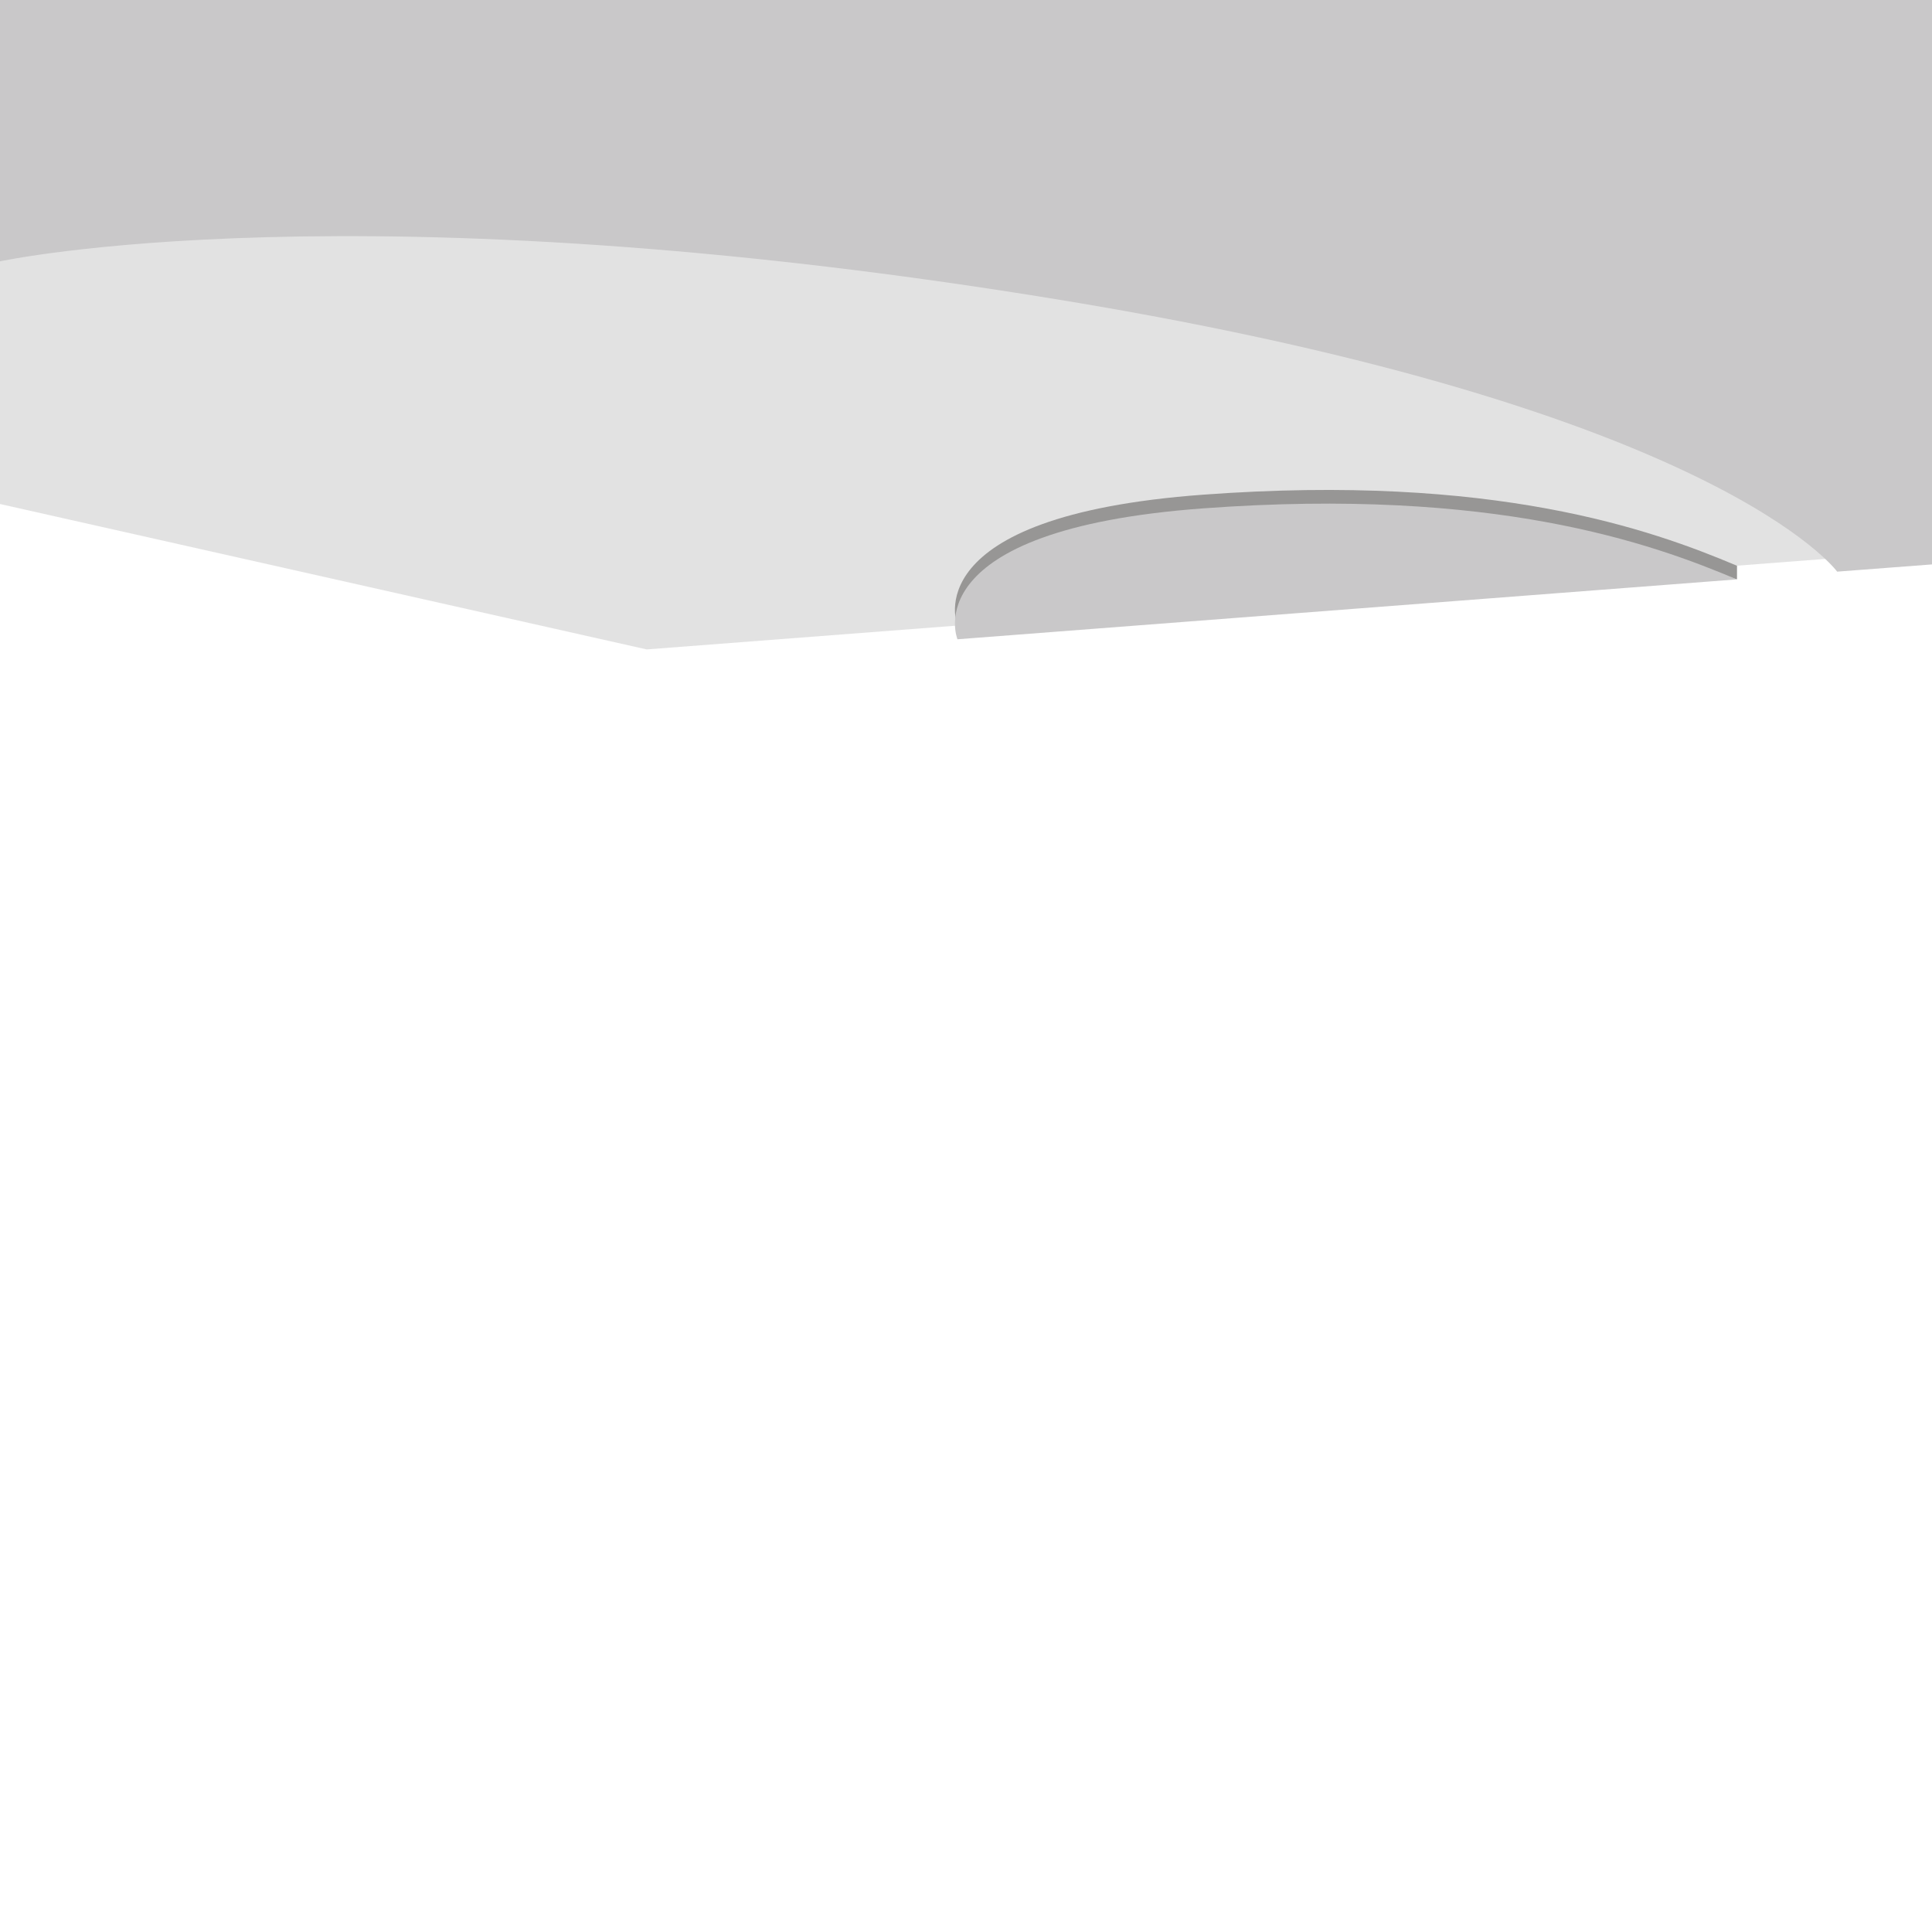 <?xml version="1.0" encoding="utf-8"?>
<!-- Generator: Adobe Illustrator 22.0.1, SVG Export Plug-In . SVG Version: 6.00 Build 0)  -->
<svg version="1.0" id="Слой_1" xmlns="http://www.w3.org/2000/svg" xmlns:xlink="http://www.w3.org/1999/xlink" x="0px" y="0px"
	 viewBox="0 0 1199.8 1199.8" style="enable-background:new 0 0 1199.8 1199.8;" xml:space="preserve">
<style type="text/css">
	.st0{fill:#E2E2E2;}
	.st2{fill:#C9C8C9;}
	.st1{fill:#979695;}
</style>
<polygon class="st0" points="0,313 401.6,403.3 1199.8,342 1199.8,0 0,0 "/>
<path class="st2" d="M0,162.3c0,0,221.6-48.1,660.6,24.3c407,67.2,480.3,168.4,480.3,168.4l59-4.5V0H0V162.3z"/>
<path class="st1" d="M594.6,388.5c0,0-28-68,152.6-81.3s278.2,21.6,331.4,44.1L594.6,388.5z"/>
<polygon class="st1" points="1078.7,351.3 1078.7,359.8 1049.1,351.3 "/>
<path class="st2" d="M594.6,397c0,0-28-68,152.6-81.3s278.2,21.6,331.4,44.1L594.6,397z"/>
</svg>
